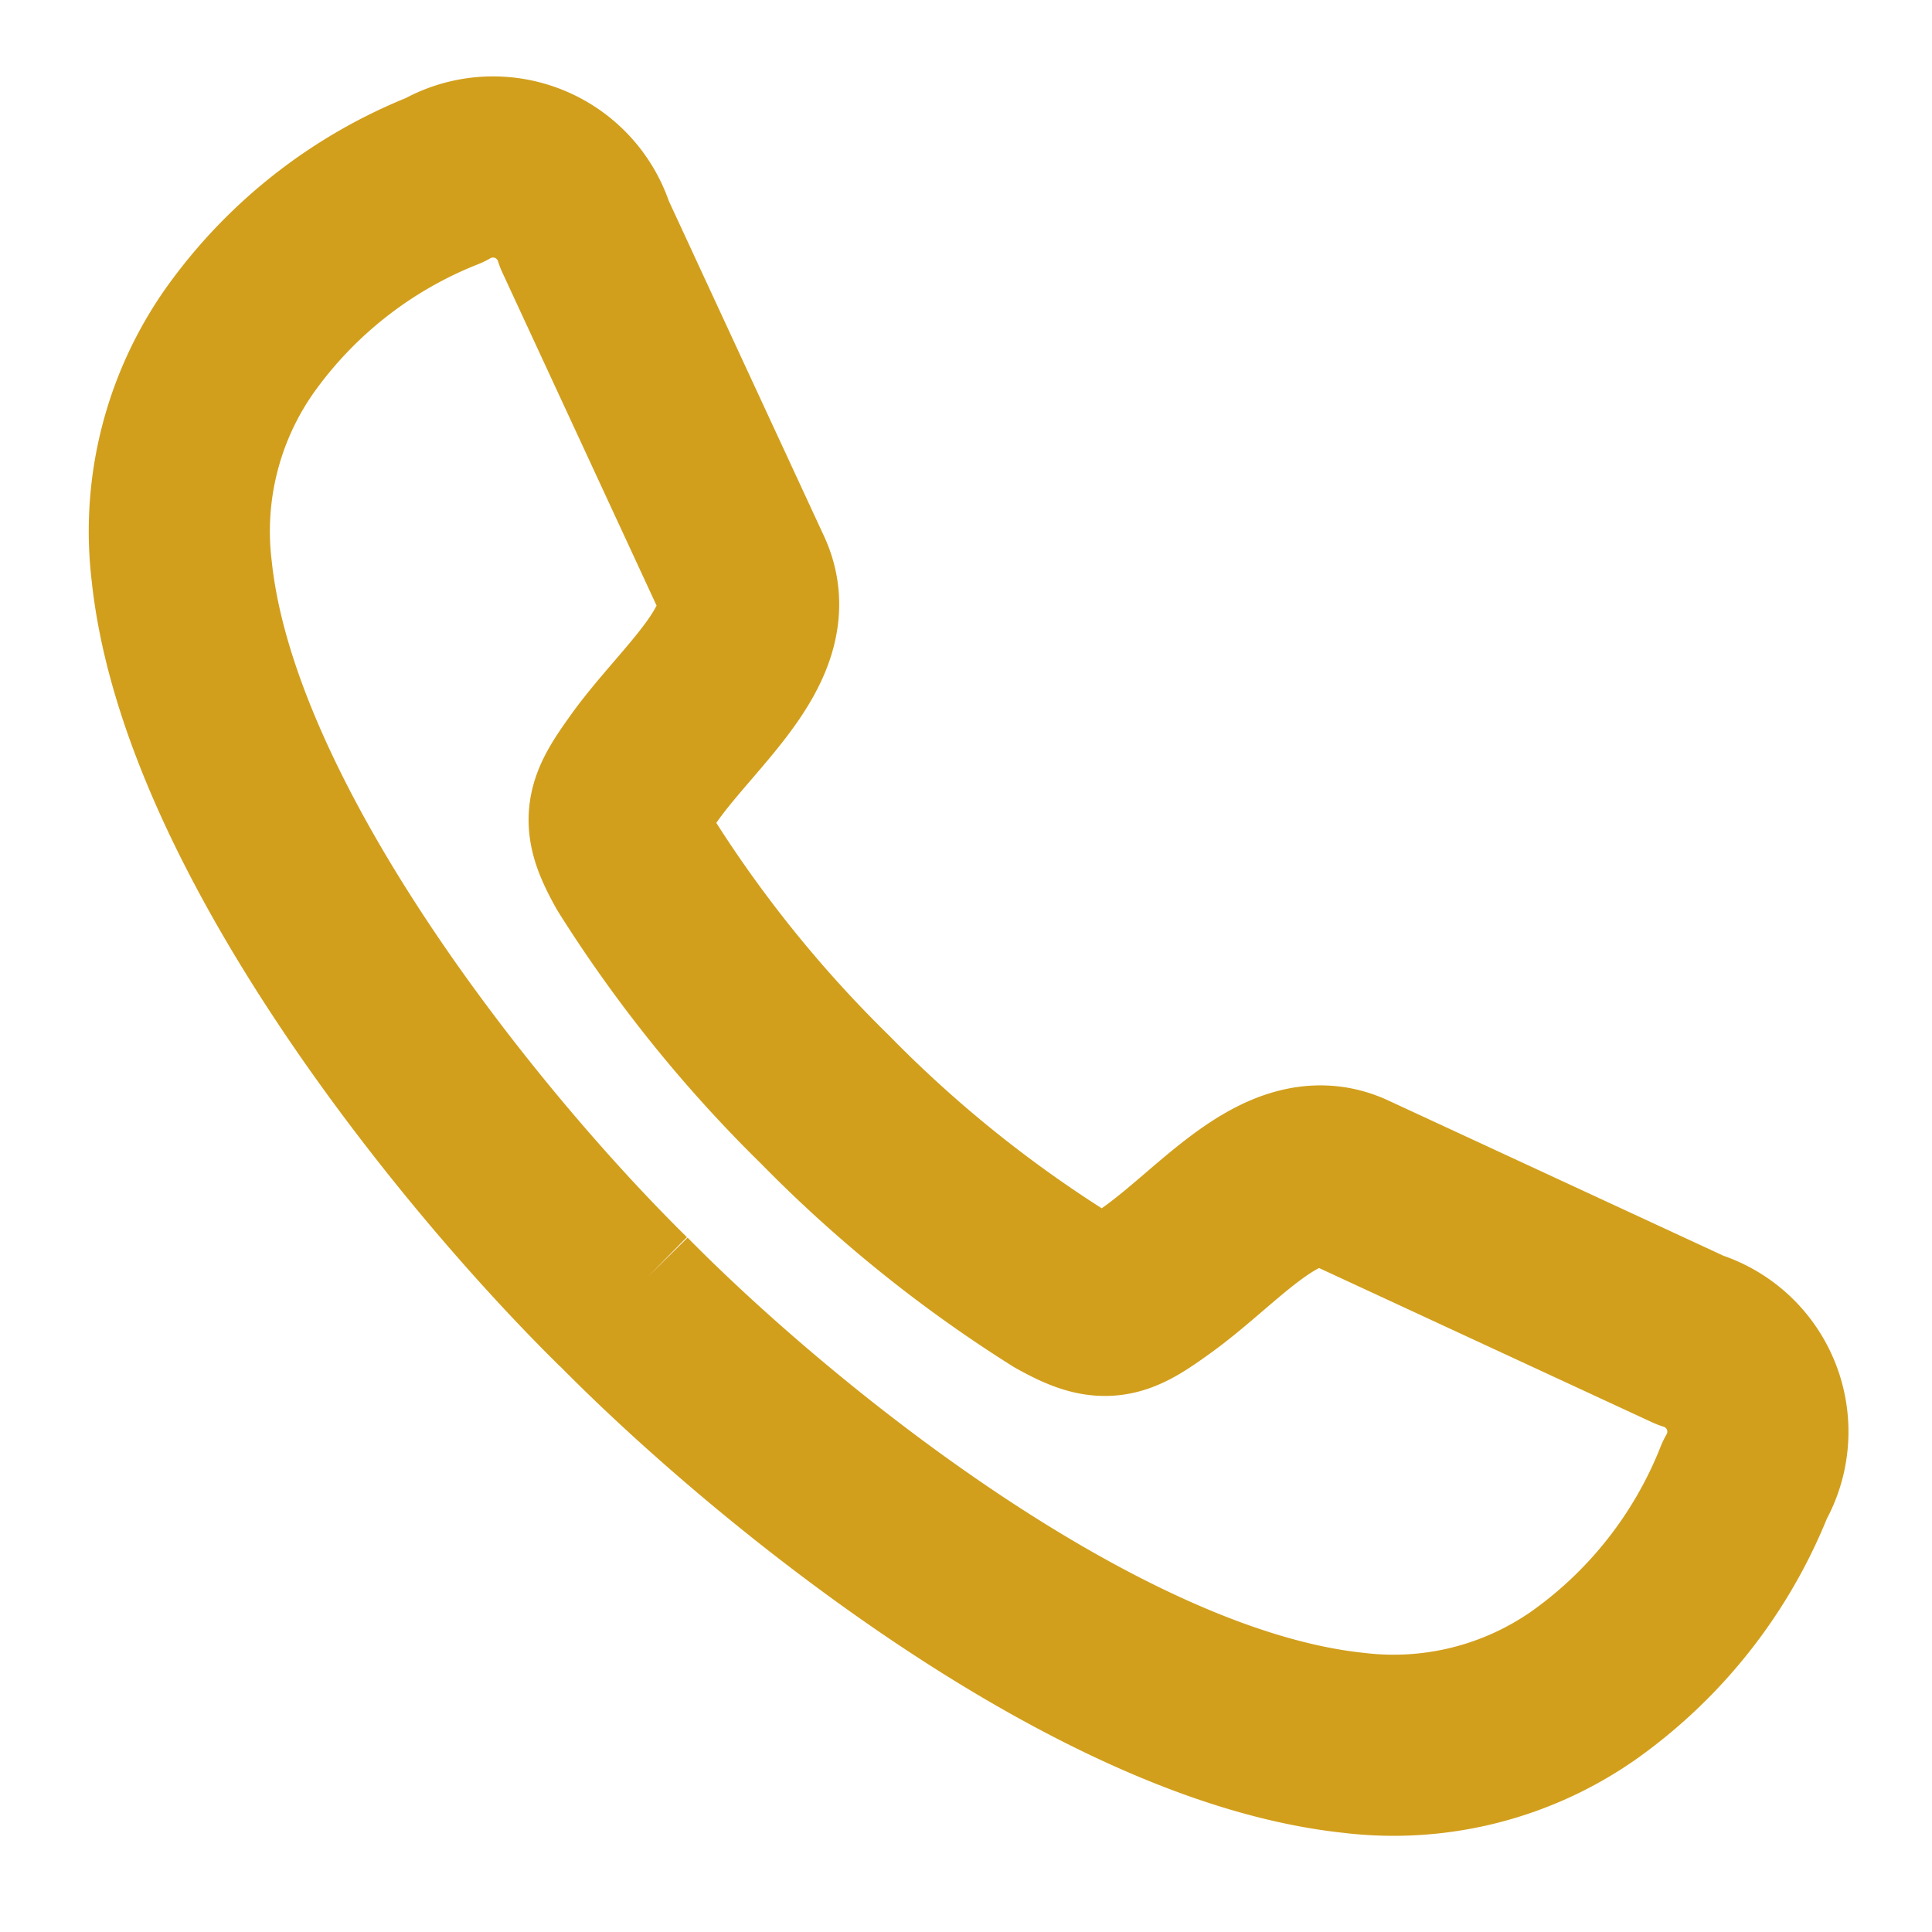 <svg xmlns="http://www.w3.org/2000/svg" xmlns:xlink="http://www.w3.org/1999/xlink" width="32" height="32" viewBox="0 0 32 32">
  <defs>
    <clipPath id="clip-path">
      <rect id="Rectangle_6" data-name="Rectangle 6" width="32" height="32" transform="translate(-3.038 -3.038)" fill="none" stroke="#d29f1c" stroke-linejoin="round" stroke-width="3"/>
    </clipPath>
  </defs>
  <g id="Group_245" data-name="Group 245" transform="translate(3.038 3.038)" clip-path="url(#clip-path)">
    <path id="Path_8" data-name="Path 8" d="M7.35,18.772C4.792,16.255.485,10.923.035,6.673A5.49,5.49,0,0,1,.991,2.859,7.585,7.585,0,0,1,4.391.194a1.586,1.586,0,0,1,2.315.9l2.607,5.63c.508,1.1-.839,2.123-1.612,3.2-.492.686-.564.87-.155,1.6a21.44,21.44,0,0,0,3.144,3.9,21.417,21.417,0,0,0,3.9,3.144c.735.409.919.336,1.6-.155,1.079-.773,2.107-2.12,3.2-1.612l5.63,2.608a1.585,1.585,0,0,1,.905,2.315,7.588,7.588,0,0,1-2.665,3.4,5.492,5.492,0,0,1-3.815.955c-4.249-.449-9.581-4.757-12.1-7.315" transform="translate(-0.063 -0.25)" fill="none" stroke="#d29f1c" stroke-linejoin="round" stroke-width="3" fill-rule="evenodd"/>
  </g>
</svg>
